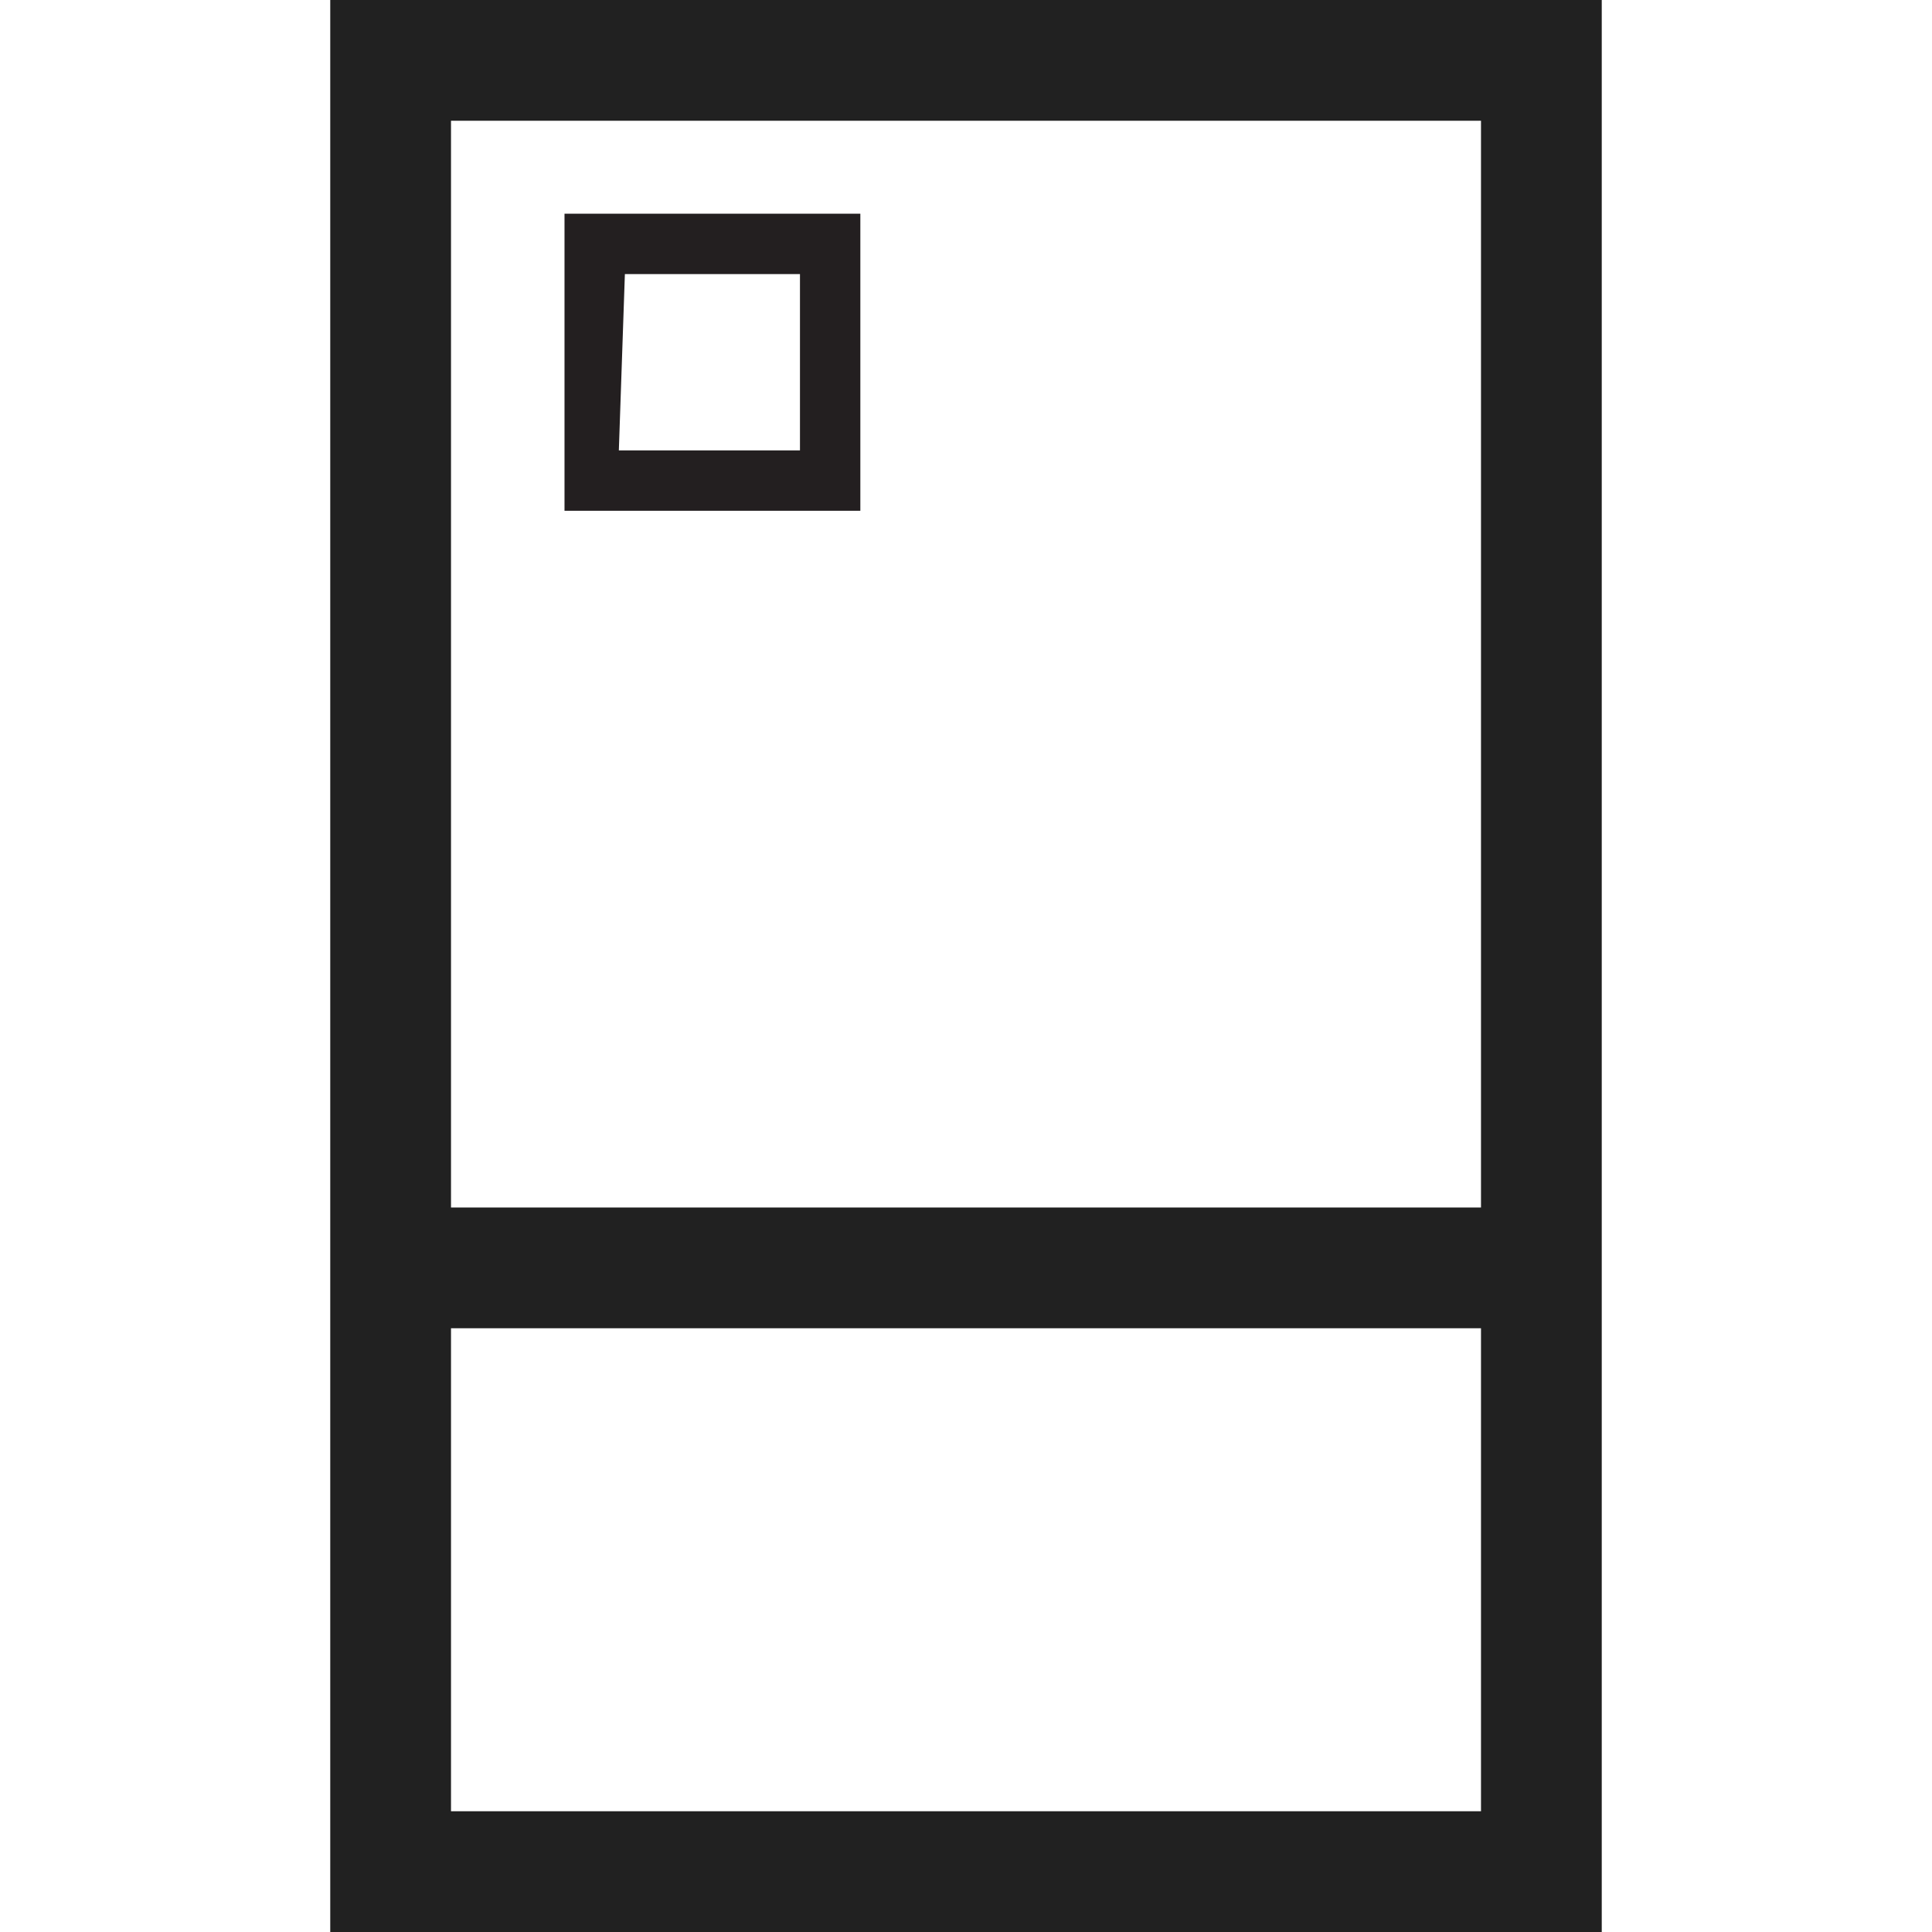 <?xml version="1.0" encoding="UTF-8" standalone="no"?>
<svg
   xmlns:dc="http://purl.org/dc/elements/1.1/"
   xmlns:cc="http://creativecommons.org/ns#"
   xmlns:rdf="http://www.w3.org/1999/02/22-rdf-syntax-ns#"
   xmlns:svg="http://www.w3.org/2000/svg"
   xmlns="http://www.w3.org/2000/svg"
   version="1.1"
   viewBox="0 0 16 16"
   data-name="Layer 1"
   id="Layer_1">
  <defs
     id="defs4">
    <style
       id="style2">.cls-1{fill:#212121;}.cls-2{fill:#231f20;}</style>
  </defs>
  <title
     id="title6">server_16x16</title>
  <path
     style="fill:#212121"
     id="path8"
     d="m 2.735,0 v 16 h 10.53 V 0 Z m 1,1 h 8.53 v 9 h -8.53 z m 8.53,14 h -8.53 v -4 h 8.53 z"
     class="cls-1" />
  <path
     style="fill:#231f20"
     id="path10"
     d="M 7.125,4.23 H 4.675 V 1.77 h 2.45 z m -2,-0.5 h 1.5 V 2.27 h -1.45 z"
     class="cls-2" />
</svg>
